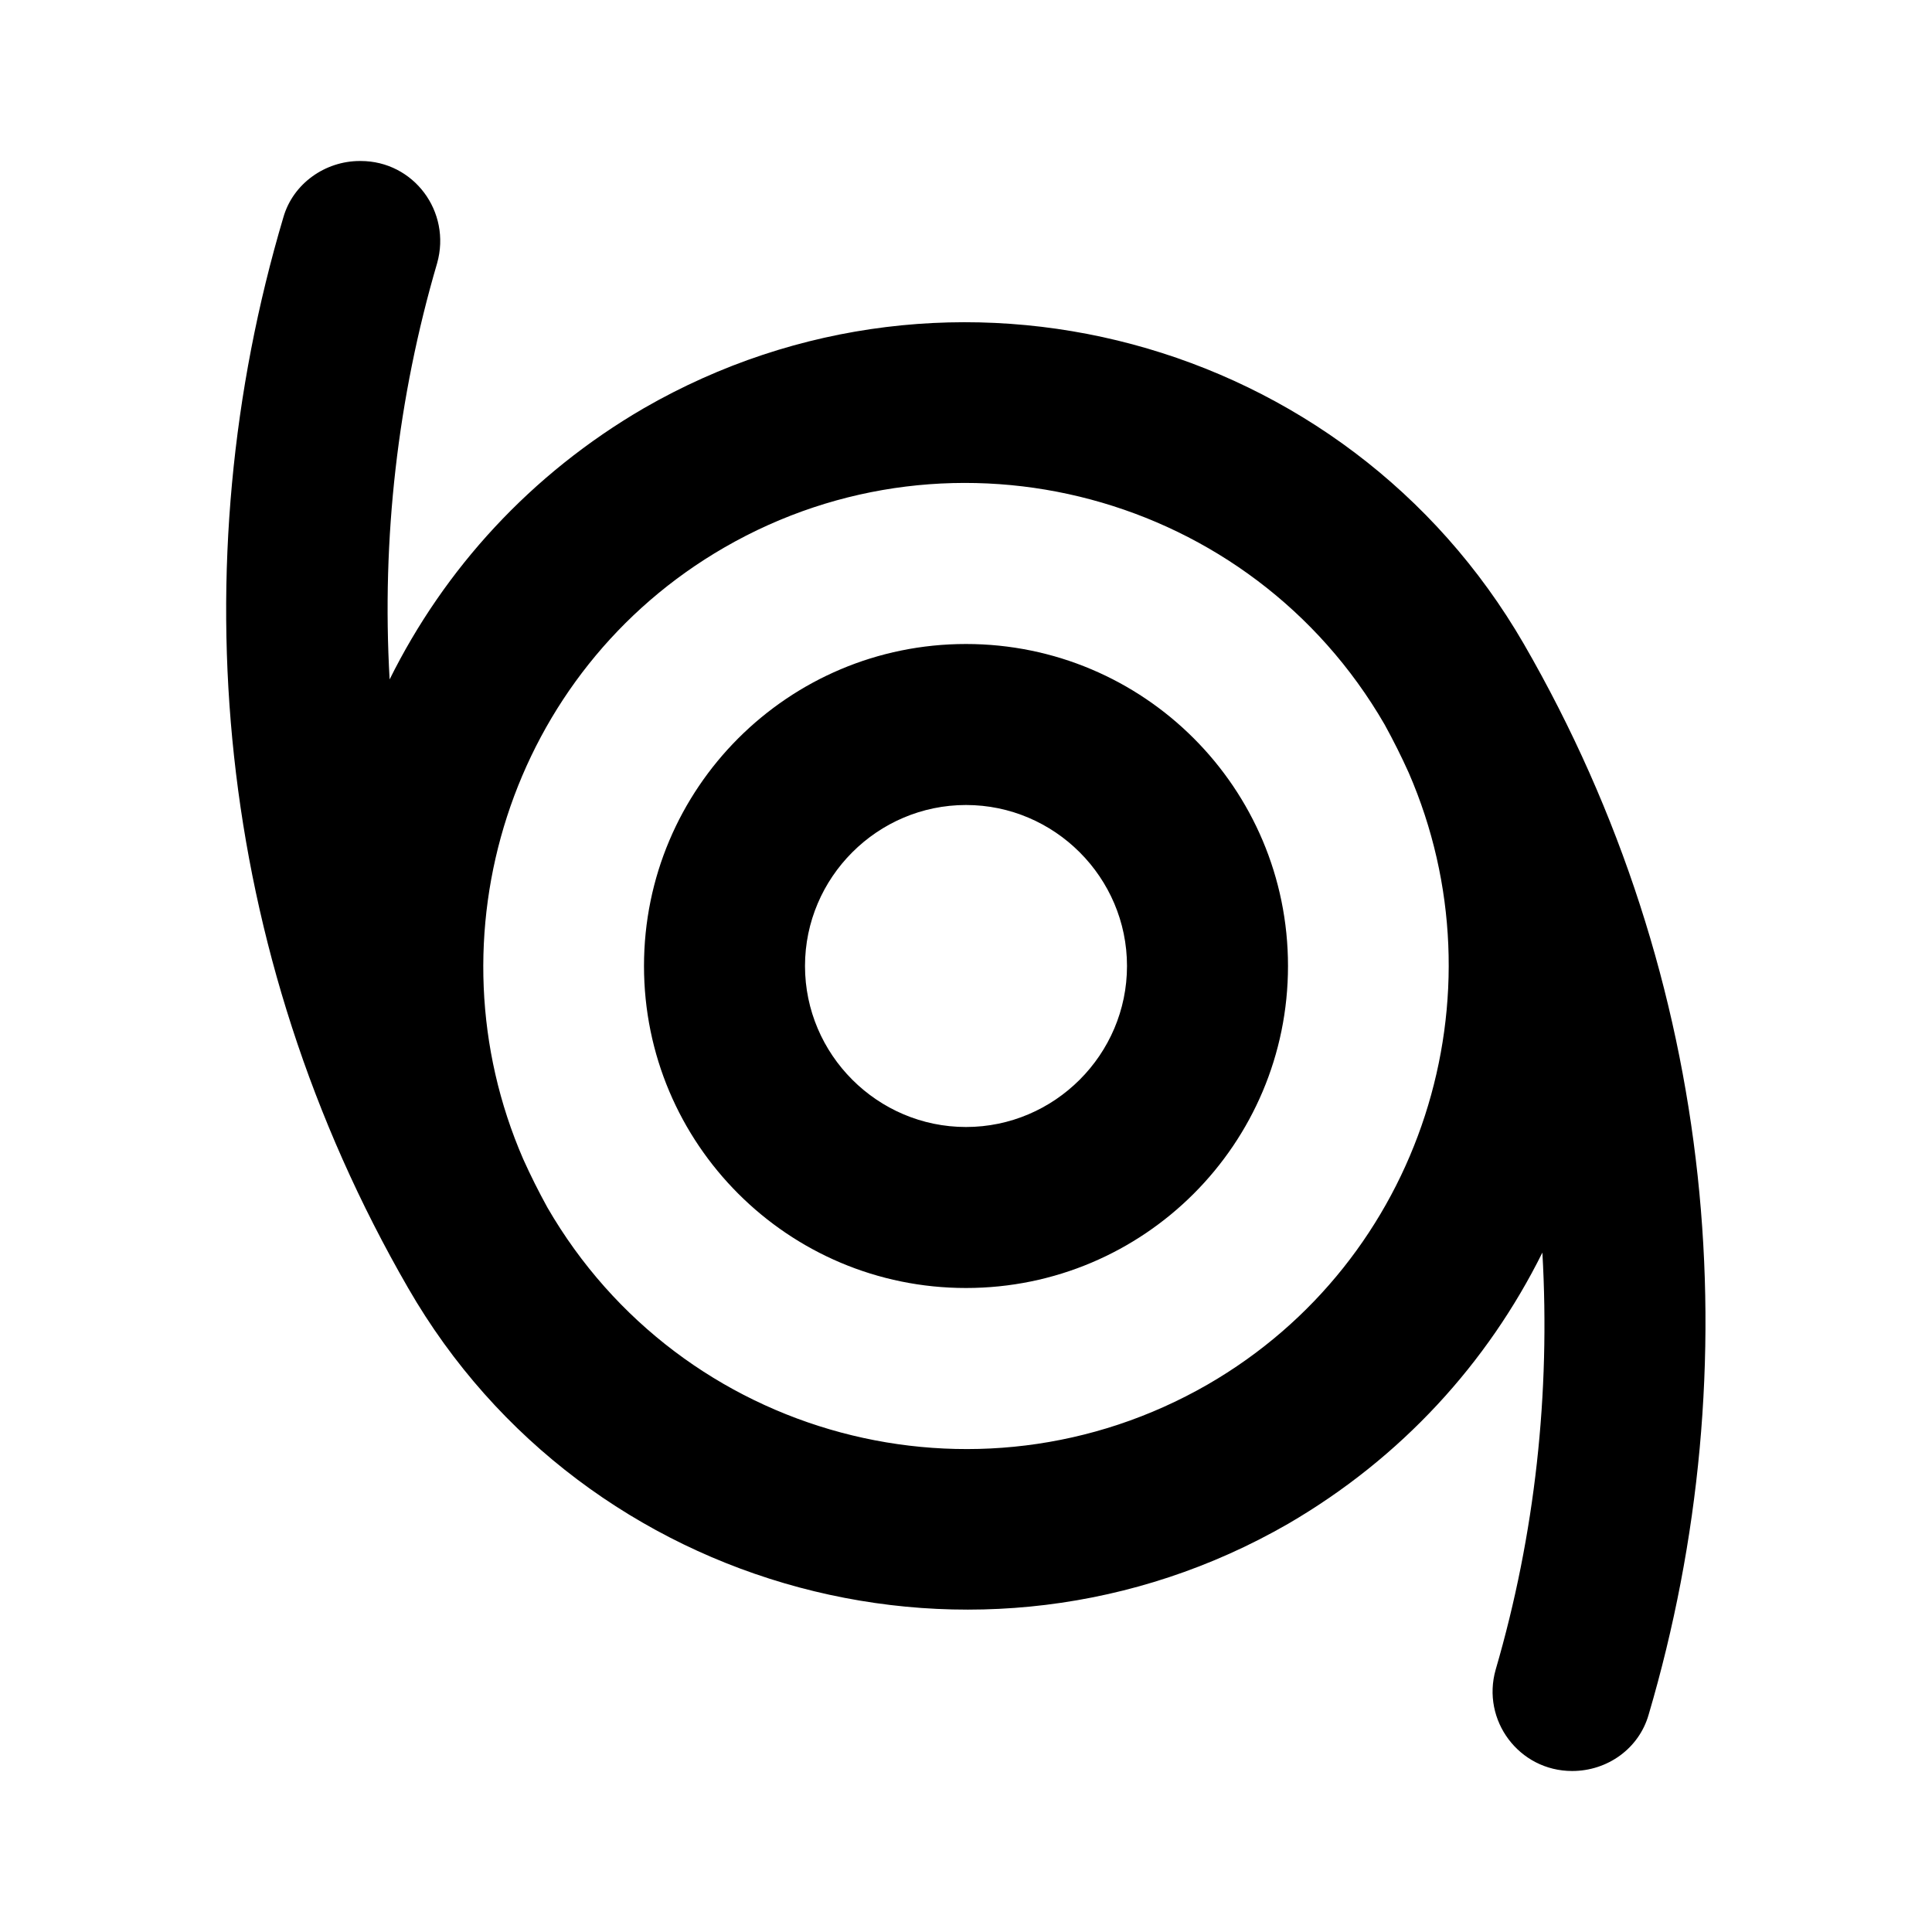 <svg width="24" height="24" viewBox="0 0 24 24" fill="none" xmlns="http://www.w3.org/2000/svg">
<g clip-path="url(#clip0_401_34102)">
<path d="M18.93 8C16.72 4.18 11.82 2.87 8 5.07C6.59 5.89 5.52 7.07 4.84 8.44C4.74 6.69 4.94 4.94 5.43 3.27C5.61 2.63 5.14 2 4.48 2H4.47C4.04 2 3.64 2.28 3.52 2.7C2.24 7.01 2.65 11.81 5.07 16C6.17 17.91 7.95 19.19 9.93 19.72C11.91 20.25 14.09 20.03 16 18.93C17.41 18.11 18.48 16.93 19.16 15.56C19.26 17.31 19.07 19.06 18.58 20.74C18.4 21.37 18.87 22 19.53 22C19.97 22 20.36 21.72 20.48 21.3C21.75 16.99 21.35 12.19 18.93 8ZM15 17.2C12.13 18.85 8.46 17.87 6.8 15C6.69 14.8 6.59 14.6 6.5 14.4C5.3 11.64 6.33 8.34 9 6.8C11.86 5.15 15.54 6.13 17.2 9C17.31 9.2 17.41 9.4 17.5 9.6C18.7 12.36 17.67 15.66 15 17.2ZM12 10C13.1 10 14 10.9 14 12C14 13.1 13.1 14 12 14C10.9 14 10 13.1 10 12C10 10.9 10.9 10 12 10ZM12 8C9.79 8 8 9.79 8 12C8 14.21 9.79 16 12 16C14.21 16 16 14.21 16 12C16 9.79 14.21 8 12 8Z" fill="black"/>
</g>
<defs>
<clipPath id="clip0_401_34102">
<rect width="24" height="24" fill="white"/>
</clipPath>
</defs>
</svg>
